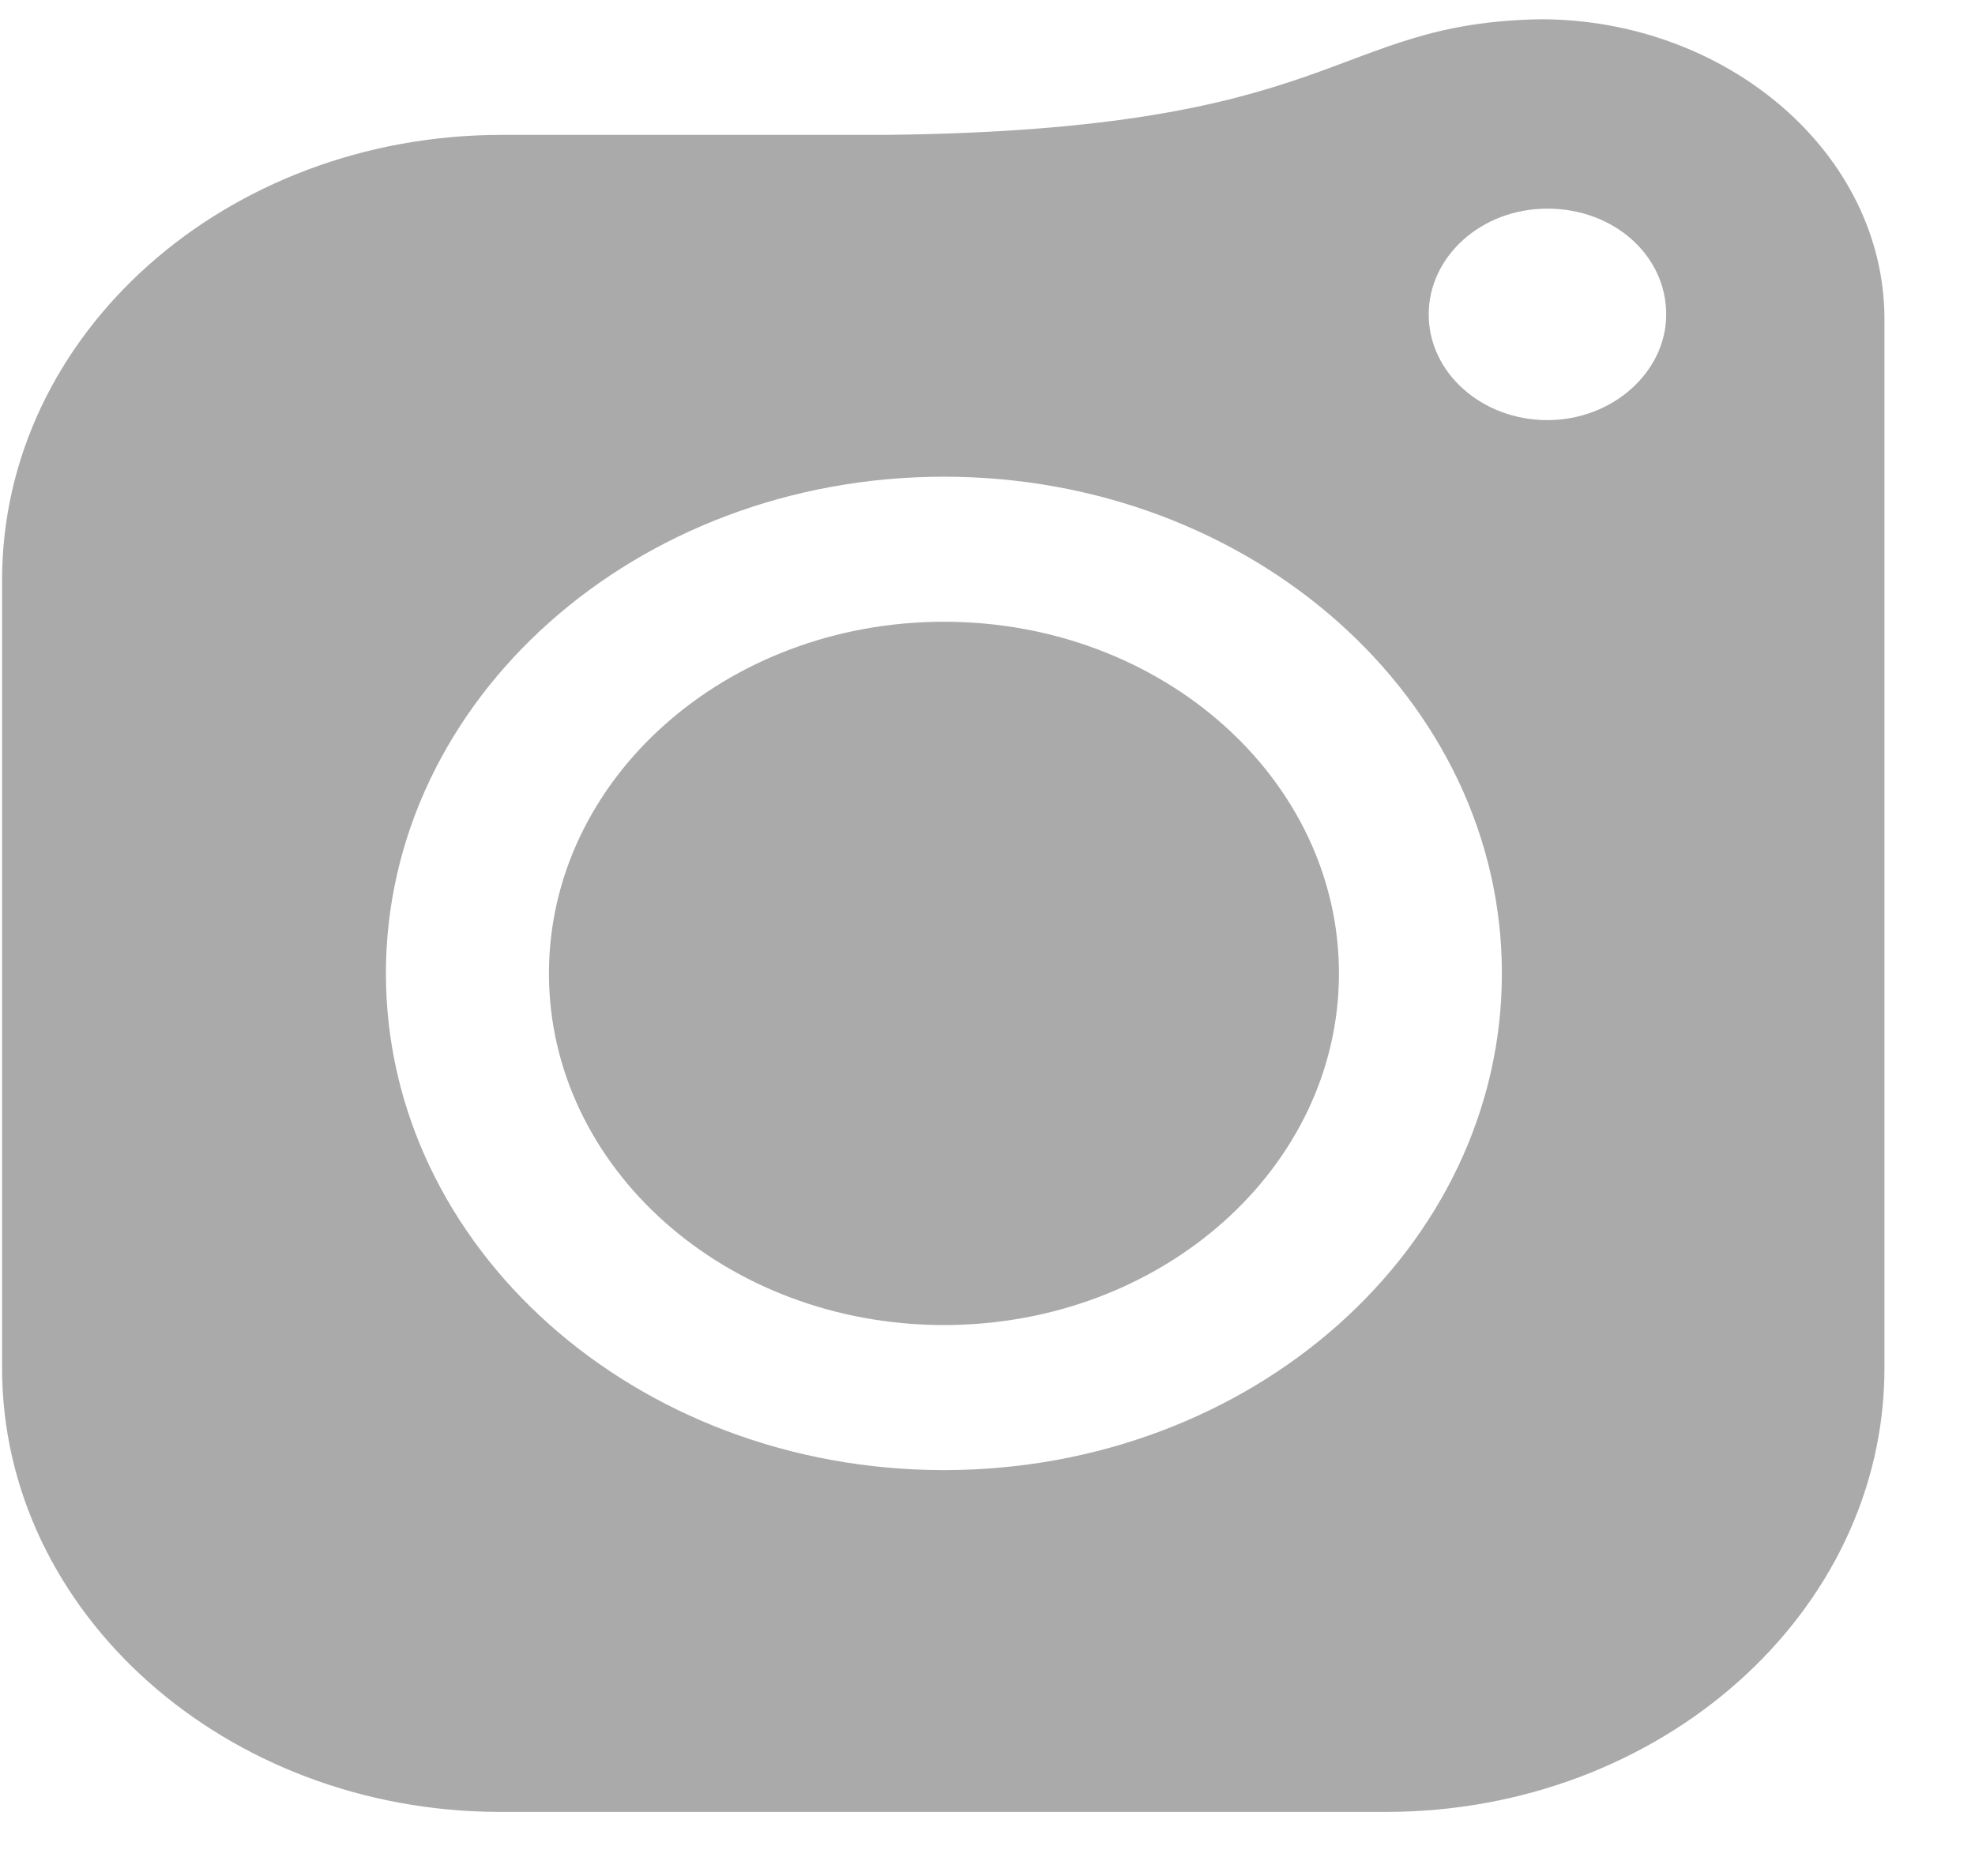 <svg width="20" height="19" viewBox="0 0 20 19" fill="none" xmlns="http://www.w3.org/2000/svg">
<path d="M19.083 3.271C19.083 3.259 19.083 3.246 19.083 3.234C19.083 1.553 17.488 0.195 15.6 0.195C13.461 0.233 13.601 1.316 8.971 1.366H6.985C5.433 1.366 5.811 1.366 6.37 1.366H5.083C2.286 1.366 0.021 3.383 0.021 5.874V13.856C0.021 16.334 2.286 18.351 5.069 18.351H14.034C16.817 18.351 19.083 16.334 19.083 13.856V3.271ZM9.559 14.889C6.44 14.889 3.908 12.635 3.908 9.859C3.908 7.082 6.44 4.828 9.559 4.828C12.677 4.828 15.209 7.082 15.209 9.859C15.209 12.635 12.677 14.889 9.559 14.889ZM15.67 4.255C15.013 4.255 14.468 3.782 14.468 3.184C14.468 2.599 14.999 2.113 15.67 2.113C16.342 2.113 16.873 2.586 16.873 3.184C16.873 3.769 16.328 4.255 15.67 4.255Z" fill="#AAAAAA"/>
<path d="M9.559 13.42C11.768 13.42 13.559 11.825 13.559 9.859C13.559 7.892 11.768 6.297 9.559 6.297C7.35 6.297 5.559 7.892 5.559 9.859C5.559 11.825 7.35 13.42 9.559 13.42Z" fill="#AAAAAA"/>
</svg>

